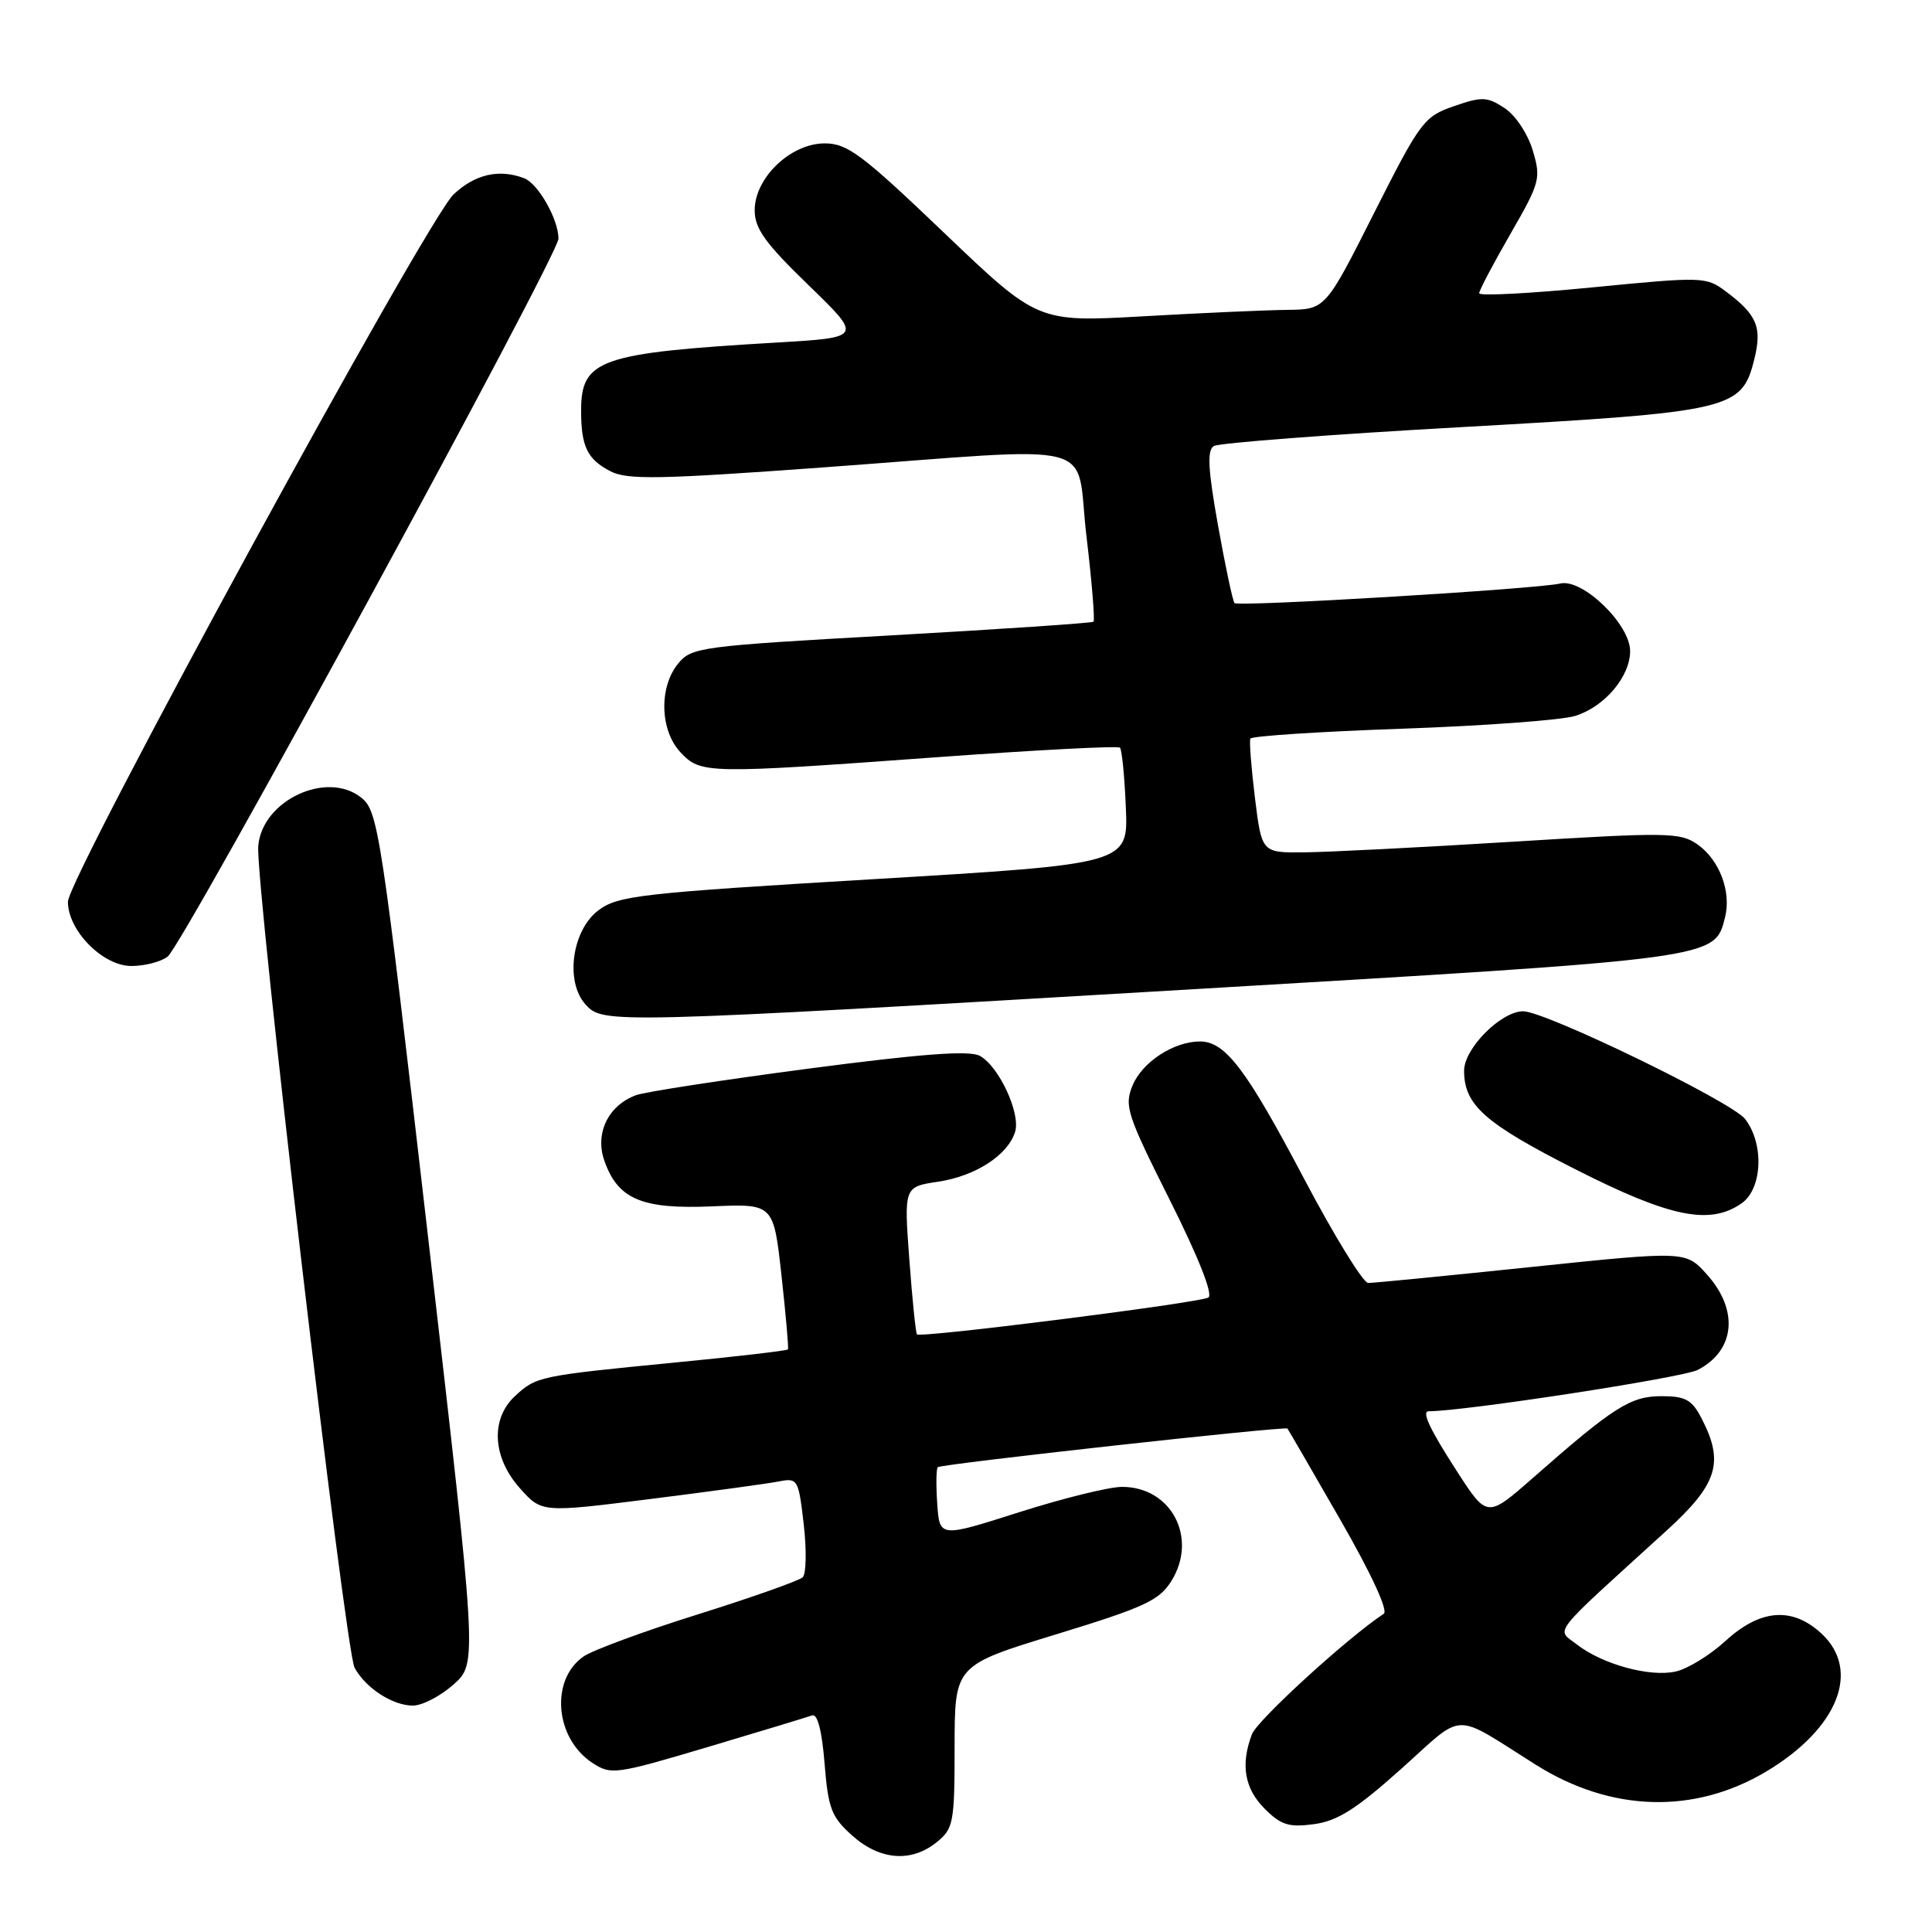 <?xml version="1.0" encoding="UTF-8" standalone="no"?>
<!DOCTYPE svg PUBLIC "-//W3C//DTD SVG 1.1//EN" "http://www.w3.org/Graphics/SVG/1.1/DTD/svg11.dtd" >
<svg xmlns="http://www.w3.org/2000/svg" xmlns:xlink="http://www.w3.org/1999/xlink" version="1.1" viewBox="0 0 256 256">
 <g >
 <path fill="currentColor"
d=" M 124.13 244.09 C 126.34 242.31 126.49 241.52 126.49 231.43 C 126.50 220.67 126.50 220.67 139.94 216.56 C 151.67 212.97 153.61 212.07 155.22 209.48 C 158.77 203.77 155.18 196.98 148.64 197.02 C 146.91 197.03 140.78 198.55 135.00 200.39 C 124.50 203.74 124.50 203.74 124.19 199.26 C 124.02 196.80 124.05 194.62 124.26 194.41 C 124.68 193.99 170.30 188.95 170.59 189.29 C 170.69 189.40 173.83 194.82 177.57 201.33 C 181.65 208.42 183.97 213.42 183.36 213.83 C 178.53 217.02 166.60 227.93 165.89 229.79 C 164.36 233.81 164.90 237.00 167.58 239.67 C 169.74 241.83 170.79 242.16 174.11 241.71 C 177.21 241.30 179.72 239.71 185.66 234.39 C 194.23 226.72 192.28 226.78 203.52 233.85 C 213.48 240.12 224.53 240.43 234.08 234.71 C 243.55 229.03 246.62 221.33 241.35 216.45 C 237.49 212.88 233.26 213.20 228.64 217.43 C 226.58 219.32 223.60 221.15 222.02 221.49 C 218.59 222.25 212.32 220.53 208.94 217.90 C 206.19 215.76 205.17 217.06 220.79 202.85 C 227.60 196.65 228.50 193.80 225.47 187.95 C 224.19 185.47 223.34 185.00 220.15 185.00 C 216.06 185.00 213.82 186.42 203.12 195.83 C 197.05 201.15 197.05 201.15 193.03 194.92 C 189.46 189.39 188.33 187.00 189.31 187.00 C 194.02 187.00 222.97 182.55 224.96 181.52 C 229.91 178.96 230.43 173.63 226.19 168.89 C 223.38 165.75 223.38 165.75 202.94 167.88 C 191.70 169.05 181.96 170.01 181.29 170.00 C 180.63 170.00 176.82 163.81 172.83 156.25 C 165.13 141.65 162.37 138.00 159.00 138.00 C 155.53 138.00 151.36 140.72 150.07 143.83 C 148.95 146.53 149.32 147.68 155.01 159.02 C 158.79 166.56 160.76 171.53 160.12 171.93 C 158.97 172.63 121.97 177.32 121.50 176.81 C 121.34 176.64 120.88 172.17 120.49 166.88 C 119.78 157.26 119.78 157.26 124.32 156.58 C 129.25 155.84 133.52 153.08 134.50 150.00 C 135.28 147.55 132.36 141.27 129.82 139.90 C 128.43 139.16 122.14 139.63 107.20 141.59 C 95.81 143.09 85.51 144.67 84.30 145.11 C 80.61 146.45 78.81 150.15 80.07 153.77 C 81.86 158.90 85.02 160.25 94.36 159.85 C 102.50 159.50 102.50 159.50 103.55 169.00 C 104.13 174.22 104.51 178.64 104.41 178.80 C 104.31 178.97 97.54 179.76 89.36 180.55 C 71.44 182.30 71.04 182.38 68.23 185.00 C 64.97 188.03 65.25 193.13 68.89 197.20 C 71.78 200.44 71.78 200.44 86.14 198.63 C 94.04 197.64 101.69 196.59 103.14 196.31 C 105.71 195.81 105.80 195.96 106.50 201.99 C 106.89 205.40 106.83 208.55 106.36 209.00 C 105.89 209.45 99.64 211.66 92.48 213.91 C 85.32 216.15 78.49 218.67 77.31 219.50 C 72.88 222.60 73.53 230.33 78.49 233.59 C 80.97 235.21 81.55 235.13 93.79 231.49 C 100.78 229.41 107.00 227.52 107.61 227.30 C 108.32 227.04 108.91 229.32 109.26 233.67 C 109.74 239.65 110.17 240.76 112.92 243.22 C 116.59 246.50 120.76 246.83 124.13 244.09 Z  M 60.11 223.19 C 63.25 220.39 63.25 220.39 56.73 163.99 C 50.50 110.09 50.11 107.50 47.89 105.71 C 43.34 102.03 34.72 106.05 34.22 112.10 C 33.81 116.94 45.74 218.65 46.98 220.97 C 48.42 223.66 52.02 226.00 54.71 226.00 C 55.95 226.00 58.38 224.74 60.11 223.19 Z  M 230.78 159.44 C 233.53 157.51 233.78 151.56 231.23 148.27 C 229.44 145.97 204.79 134.01 201.83 134.00 C 198.90 134.00 194.00 138.92 194.00 141.87 C 194.00 146.43 196.73 148.85 208.83 154.98 C 221.31 161.31 226.58 162.38 230.78 159.44 Z  M 157.73 131.10 C 227.90 126.96 227.19 127.06 228.58 121.53 C 229.43 118.15 227.84 113.95 224.94 111.90 C 222.66 110.29 221.02 110.26 200.50 111.53 C 188.40 112.28 175.96 112.91 172.84 112.94 C 167.19 113.00 167.19 113.00 166.29 105.75 C 165.80 101.76 165.52 98.22 165.68 97.87 C 165.84 97.53 174.86 96.94 185.73 96.56 C 196.60 96.18 206.96 95.42 208.73 94.86 C 212.62 93.65 216.00 89.65 216.00 86.27 C 216.00 82.72 209.69 76.62 206.74 77.32 C 203.62 78.05 164.10 80.43 163.58 79.91 C 163.35 79.68 162.37 75.07 161.40 69.66 C 160.06 62.17 159.93 59.66 160.84 59.10 C 161.49 58.70 176.31 57.56 193.76 56.59 C 229.53 54.58 230.78 54.29 232.45 47.62 C 233.51 43.36 232.82 41.70 228.67 38.61 C 226.07 36.66 225.63 36.65 211.00 38.08 C 202.75 38.89 196.00 39.24 196.00 38.86 C 196.00 38.48 197.86 34.95 200.13 31.01 C 204.07 24.17 204.21 23.65 203.09 19.91 C 202.43 17.71 200.80 15.26 199.35 14.31 C 197.05 12.81 196.37 12.78 192.65 14.07 C 188.69 15.44 188.21 16.07 182.06 28.25 C 175.63 41.00 175.63 41.00 170.56 41.06 C 167.78 41.09 159.20 41.47 151.50 41.91 C 137.50 42.70 137.50 42.70 125.10 30.85 C 114.20 20.43 112.29 19.00 109.27 19.00 C 104.77 19.00 100.00 23.56 100.00 27.86 C 100.00 30.29 101.39 32.23 107.15 37.80 C 114.29 44.72 114.29 44.72 102.90 45.39 C 79.44 46.77 77.00 47.62 77.00 54.42 C 77.00 59.16 77.82 60.86 80.88 62.44 C 83.12 63.60 87.29 63.52 109.00 61.94 C 146.81 59.18 142.41 58.04 143.96 71.03 C 144.68 77.10 145.10 82.21 144.89 82.38 C 144.67 82.56 132.62 83.37 118.09 84.19 C 92.70 85.61 91.62 85.76 89.84 87.95 C 87.29 91.09 87.45 96.79 90.17 99.69 C 92.87 102.55 93.56 102.56 124.22 100.33 C 137.26 99.38 148.15 98.81 148.40 99.07 C 148.66 99.33 149.01 102.90 149.18 107.01 C 149.50 114.48 149.50 114.48 115.82 116.49 C 84.93 118.33 81.91 118.67 79.32 120.60 C 75.79 123.23 74.84 130.07 77.59 133.10 C 79.91 135.66 80.53 135.65 157.73 131.10 Z  M 22.22 126.75 C 24.32 125.10 74.00 33.84 74.00 31.62 C 74.00 29.07 71.31 24.33 69.46 23.62 C 66.14 22.35 62.95 23.08 60.11 25.75 C 56.49 29.17 9.00 116.26 9.00 119.49 C 9.00 123.31 13.63 128.00 17.40 128.00 C 19.17 128.00 21.34 127.44 22.22 126.75 Z "/>
</g>
</svg>